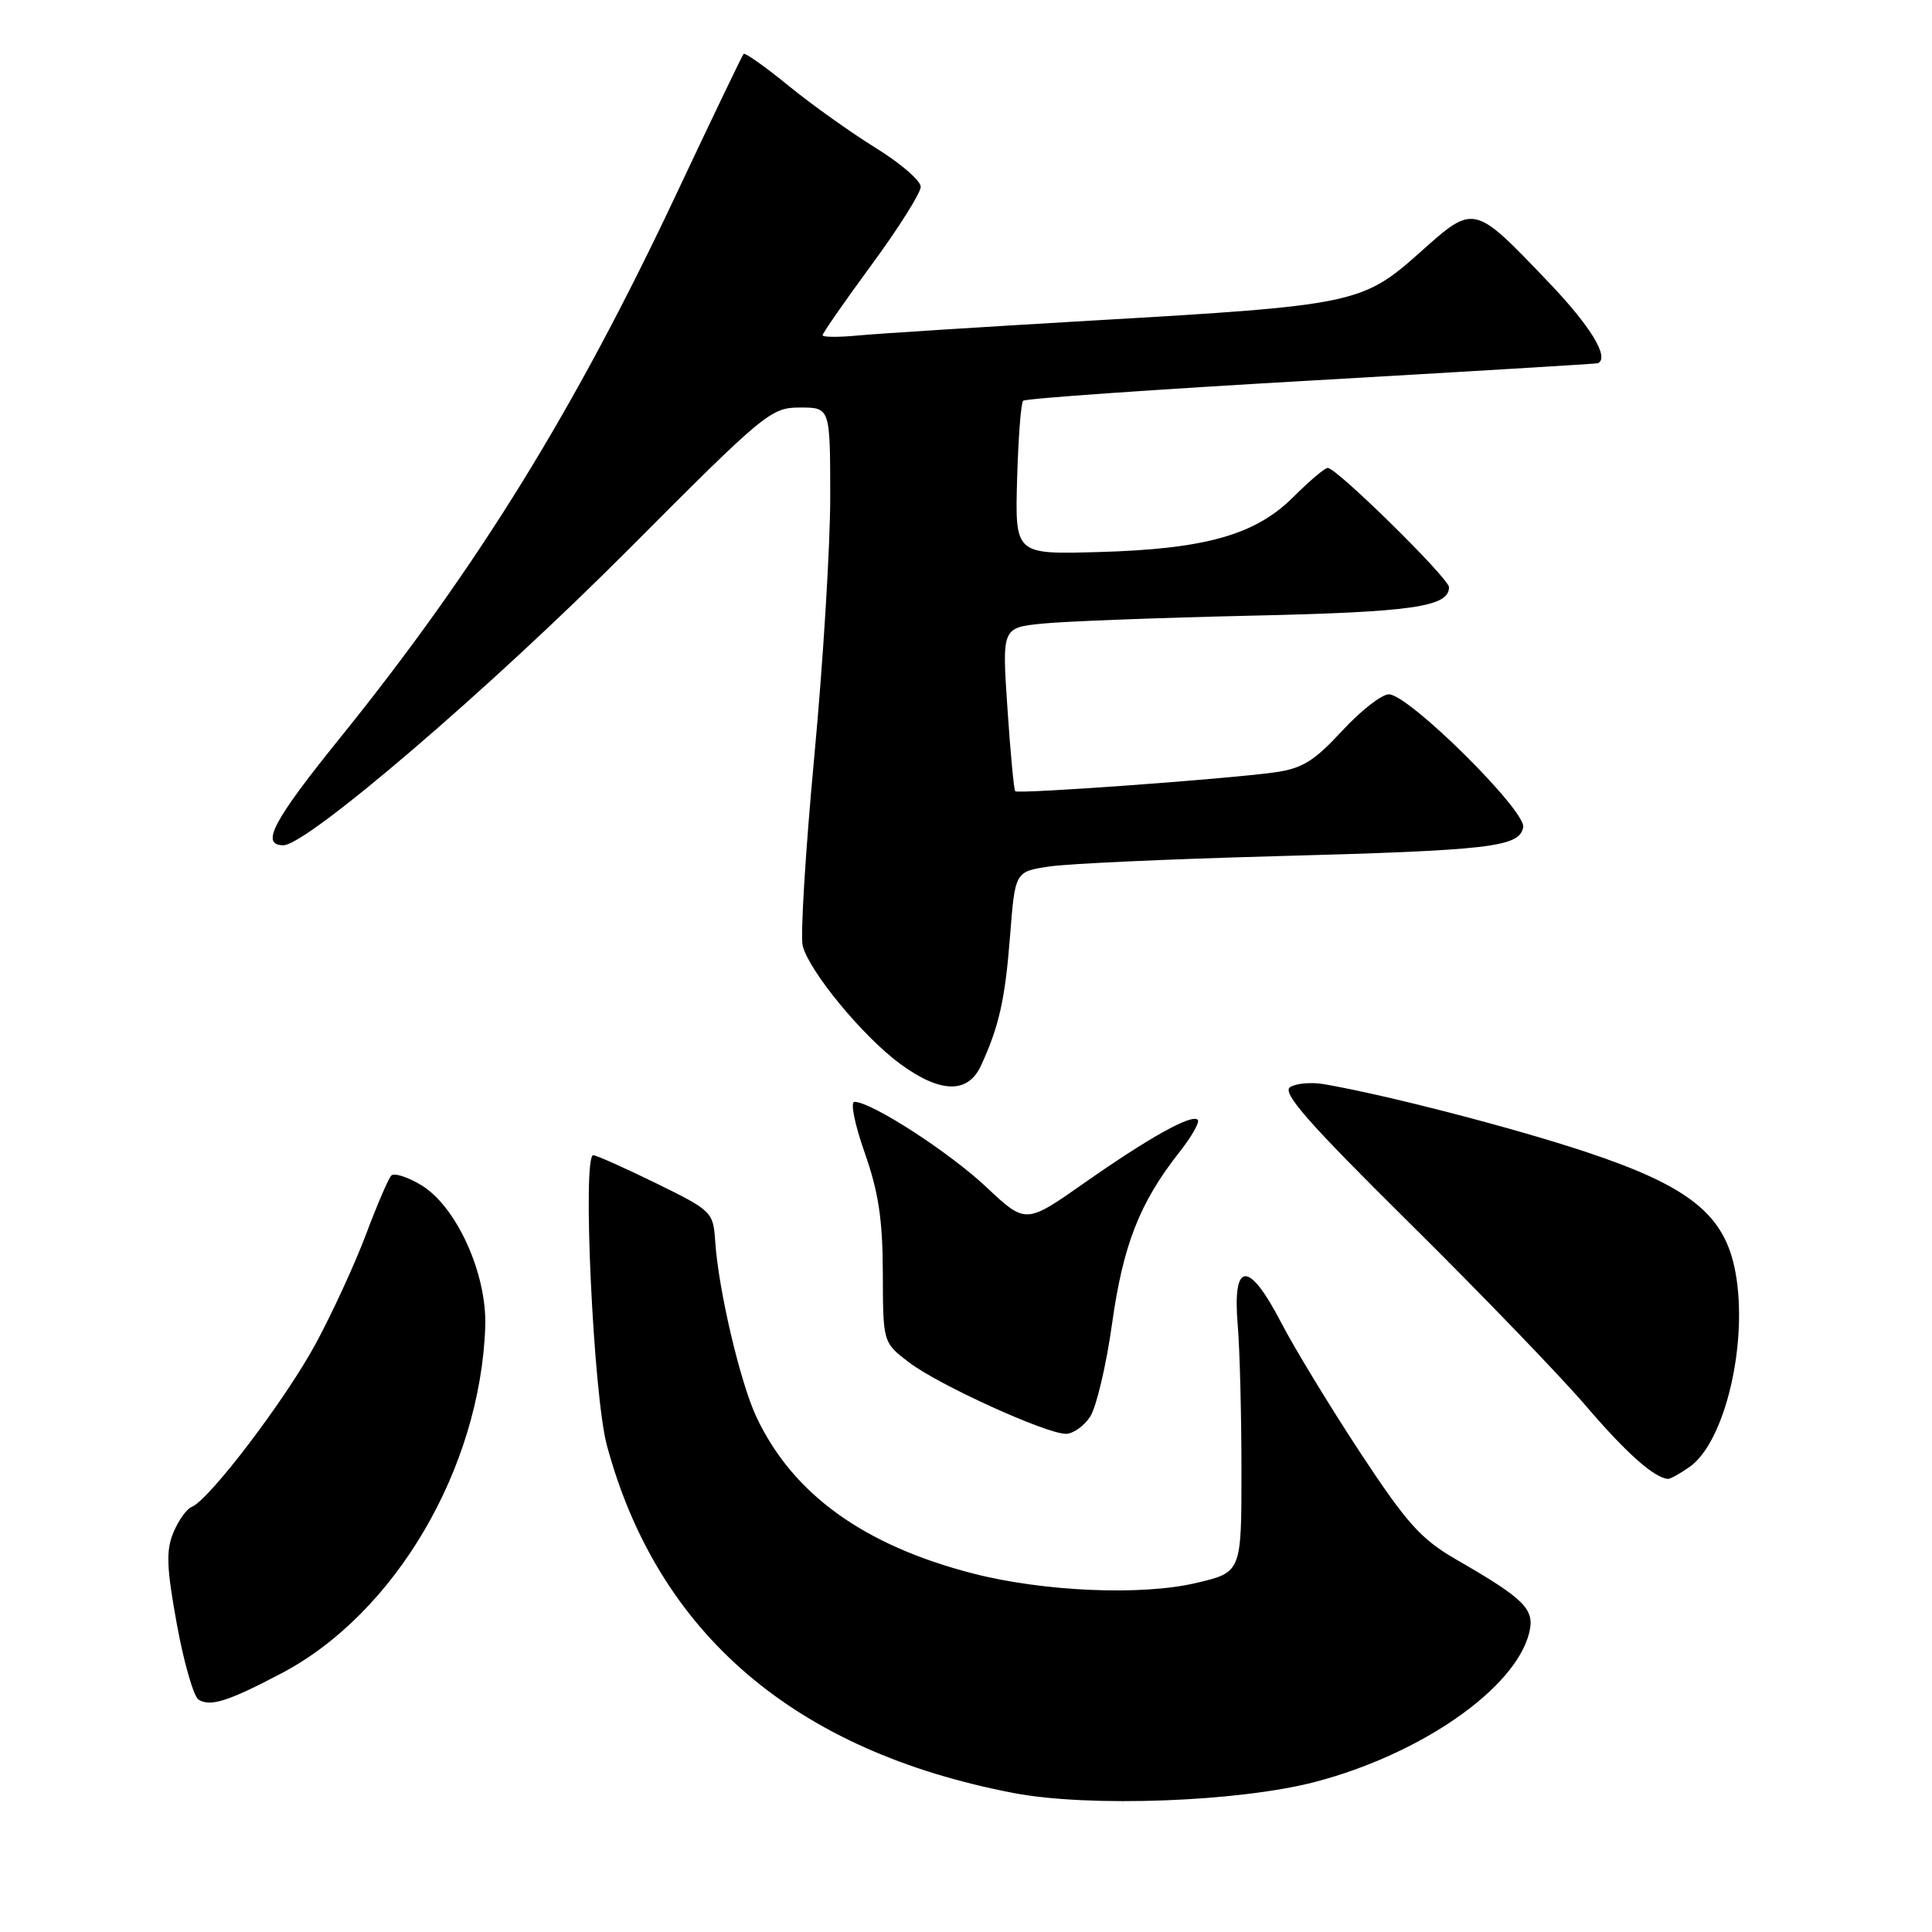 <?xml version="1.0" encoding="UTF-8" standalone="no"?>
<!DOCTYPE svg PUBLIC "-//W3C//DTD SVG 1.1//EN" "http://www.w3.org/Graphics/SVG/1.1/DTD/svg11.dtd" >
<svg xmlns="http://www.w3.org/2000/svg" xmlns:xlink="http://www.w3.org/1999/xlink" version="1.1" viewBox="0 0 256 256">
 <g >
 <path fill="currentColor"
d=" M 174.31 236.10 C 188.31 232.42 200.77 223.75 202.62 216.38 C 203.41 213.24 202.08 211.90 193.00 206.67 C 188.30 203.96 186.45 201.91 180.25 192.50 C 176.27 186.45 171.54 178.68 169.75 175.23 C 165.46 166.96 163.29 167.07 164.00 175.52 C 164.28 178.81 164.50 187.54 164.50 194.92 C 164.50 208.34 164.50 208.34 158.50 209.75 C 151.28 211.46 138.29 210.90 128.94 208.50 C 114.42 204.76 105.01 197.95 100.21 187.72 C 98.07 183.13 95.19 170.89 94.77 164.50 C 94.51 160.59 94.34 160.42 87.00 156.82 C 82.88 154.80 79.10 153.11 78.62 153.07 C 77.13 152.95 78.62 184.84 80.41 191.50 C 87.15 216.50 105.35 232.05 134.34 237.59 C 144.34 239.50 164.19 238.76 174.31 236.10 Z  M 37.32 221.71 C 52.36 213.79 63.65 194.56 64.30 175.75 C 64.53 168.80 60.51 159.89 55.84 157.05 C 54.03 155.95 52.23 155.38 51.85 155.77 C 51.46 156.17 49.97 159.65 48.52 163.50 C 47.08 167.35 44.08 173.88 41.86 178.00 C 37.85 185.44 27.70 198.79 25.39 199.68 C 24.73 199.94 23.64 201.47 22.97 203.08 C 21.98 205.47 22.07 207.74 23.44 215.24 C 24.36 220.31 25.66 224.79 26.31 225.21 C 27.87 226.19 30.26 225.43 37.32 221.71 Z  M 223.88 194.37 C 228.57 191.09 231.67 177.95 229.96 168.60 C 228.57 160.96 223.91 157.21 210.16 152.64 C 200.45 149.42 183.78 145.10 175.45 143.66 C 173.78 143.37 171.75 143.54 170.95 144.05 C 169.82 144.77 173.31 148.74 186.75 162.04 C 196.24 171.43 206.77 182.35 210.16 186.31 C 215.53 192.58 219.20 195.84 221.03 195.96 C 221.32 195.98 222.60 195.27 223.88 194.37 Z  M 144.45 187.72 C 145.27 186.46 146.58 180.93 147.35 175.43 C 148.81 164.97 151.00 159.38 156.25 152.70 C 157.90 150.62 159.00 148.67 158.71 148.38 C 157.91 147.58 152.34 150.68 143.70 156.73 C 135.91 162.20 135.91 162.20 130.70 157.30 C 125.78 152.67 115.47 146.00 113.22 146.00 C 112.65 146.00 113.25 148.98 114.58 152.75 C 116.41 157.96 116.96 161.60 116.98 168.70 C 117.00 177.90 117.00 177.90 120.46 180.53 C 124.33 183.49 138.57 189.97 141.23 189.99 C 142.18 189.99 143.63 188.97 144.45 187.72 Z  M 129.96 141.25 C 132.37 136.06 133.18 132.48 133.84 124.00 C 134.50 115.50 134.50 115.50 139.00 114.82 C 141.47 114.44 154.97 113.83 169.00 113.45 C 197.57 112.68 201.33 112.24 201.83 109.62 C 202.25 107.44 186.65 92.00 184.03 92.00 C 183.08 92.00 180.28 94.19 177.82 96.86 C 174.14 100.85 172.55 101.83 168.92 102.34 C 162.54 103.23 134.90 105.24 134.52 104.84 C 134.35 104.65 133.88 99.70 133.49 93.84 C 132.77 83.17 132.77 83.17 138.14 82.63 C 141.09 82.33 153.51 81.86 165.73 81.58 C 187.13 81.11 192.00 80.41 192.00 77.81 C 192.00 76.64 177.12 62.00 175.93 62.00 C 175.55 62.00 173.49 63.74 171.37 65.86 C 166.33 70.89 159.69 72.76 145.50 73.15 C 134.50 73.46 134.50 73.46 134.77 63.54 C 134.93 58.08 135.28 53.38 135.57 53.10 C 135.86 52.81 153.06 51.60 173.79 50.42 C 194.53 49.23 211.61 48.20 211.75 48.13 C 213.28 47.35 210.76 43.22 205.19 37.39 C 195.22 26.96 195.37 27.00 188.16 33.44 C 180.54 40.24 179.44 40.47 145.00 42.46 C 130.43 43.31 116.36 44.20 113.75 44.45 C 111.14 44.70 109.00 44.69 109.00 44.42 C 109.00 44.15 111.92 39.94 115.50 35.07 C 119.08 30.20 122.00 25.56 122.00 24.75 C 122.00 23.94 119.33 21.64 116.07 19.62 C 112.81 17.61 107.60 13.90 104.51 11.38 C 101.41 8.85 98.72 6.95 98.53 7.14 C 98.35 7.34 94.38 15.60 89.72 25.50 C 76.17 54.32 63.21 75.28 45.08 97.75 C 36.16 108.79 34.47 112.00 37.55 112.00 C 40.68 112.00 65.03 91.14 83.25 72.83 C 101.35 54.66 102.15 54.00 106.00 54.00 C 110.00 54.00 110.00 54.00 110.01 65.75 C 110.02 72.21 109.07 87.73 107.90 100.22 C 106.73 112.72 106.04 124.01 106.36 125.32 C 107.21 128.69 114.34 137.34 119.24 140.94 C 124.56 144.86 128.23 144.96 129.96 141.25 Z "/>
</g>
</svg>